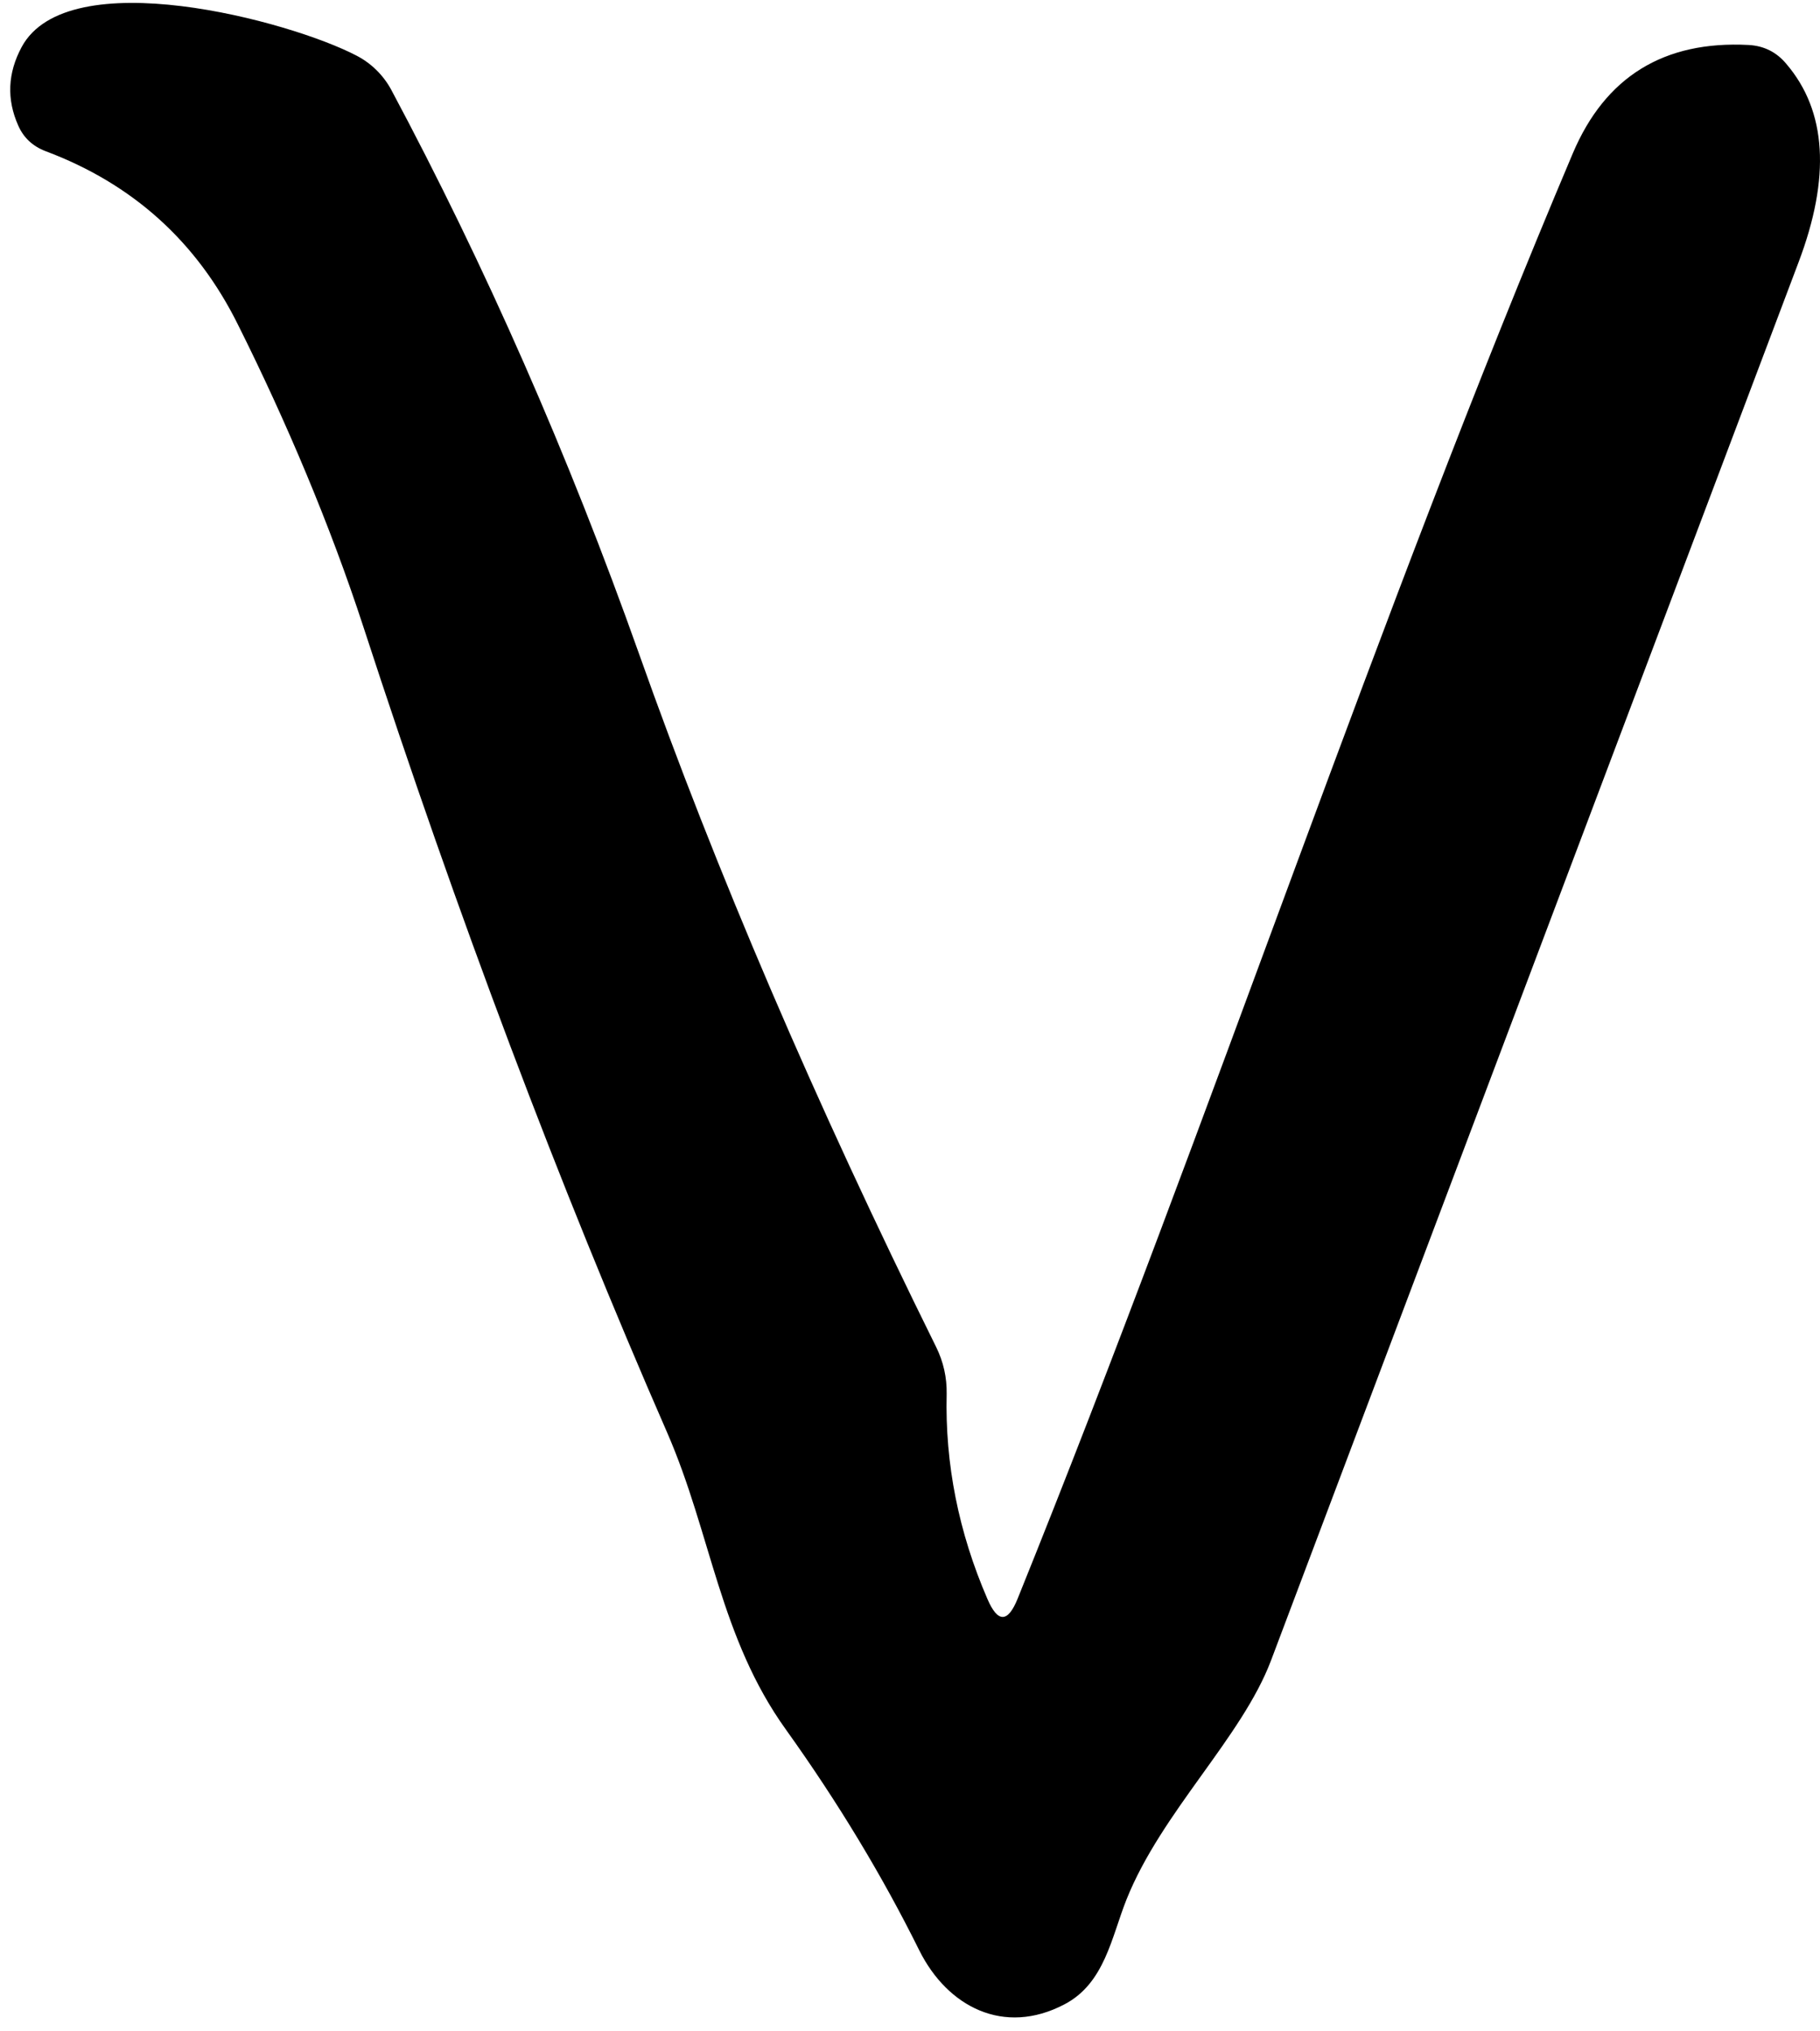 <svg width="69" height="77" viewBox="0 0 69 77" fill="none" xmlns="http://www.w3.org/2000/svg">
<path d="M38.583 60.607C46.007 42.222 52.19 23.384 59.63 5.81C60.862 2.907 63.083 1.539 66.29 1.705C66.875 1.736 67.353 1.976 67.724 2.423C69.254 4.213 69.408 6.72 68.186 9.946C61.686 27.166 55.02 44.833 48.19 62.948C47.091 65.867 44.032 68.707 42.709 72.016C42.136 73.452 41.881 75.2 40.351 75.996C38.057 77.198 35.922 76.089 34.854 73.951C33.452 71.121 31.768 68.333 29.803 65.586C27.286 62.09 26.967 58.157 25.294 54.317C21.194 44.932 17.354 34.746 13.774 23.758C12.516 19.903 10.843 15.955 9.026 12.318C7.465 9.165 5.032 6.97 1.729 5.732C1.24 5.545 0.895 5.222 0.693 4.764C0.247 3.765 0.29 2.772 0.821 1.783C2.573 -1.463 10.986 0.784 13.52 2.111C14.07 2.396 14.525 2.842 14.826 3.391C18.416 10.112 21.55 17.245 24.227 24.788C27.137 33.008 30.892 41.769 35.491 51.071C35.768 51.633 35.9 52.226 35.89 52.85C35.826 55.503 36.341 58.094 37.435 60.623C37.828 61.538 38.211 61.533 38.583 60.607Z" fill="black"/>
</svg>
